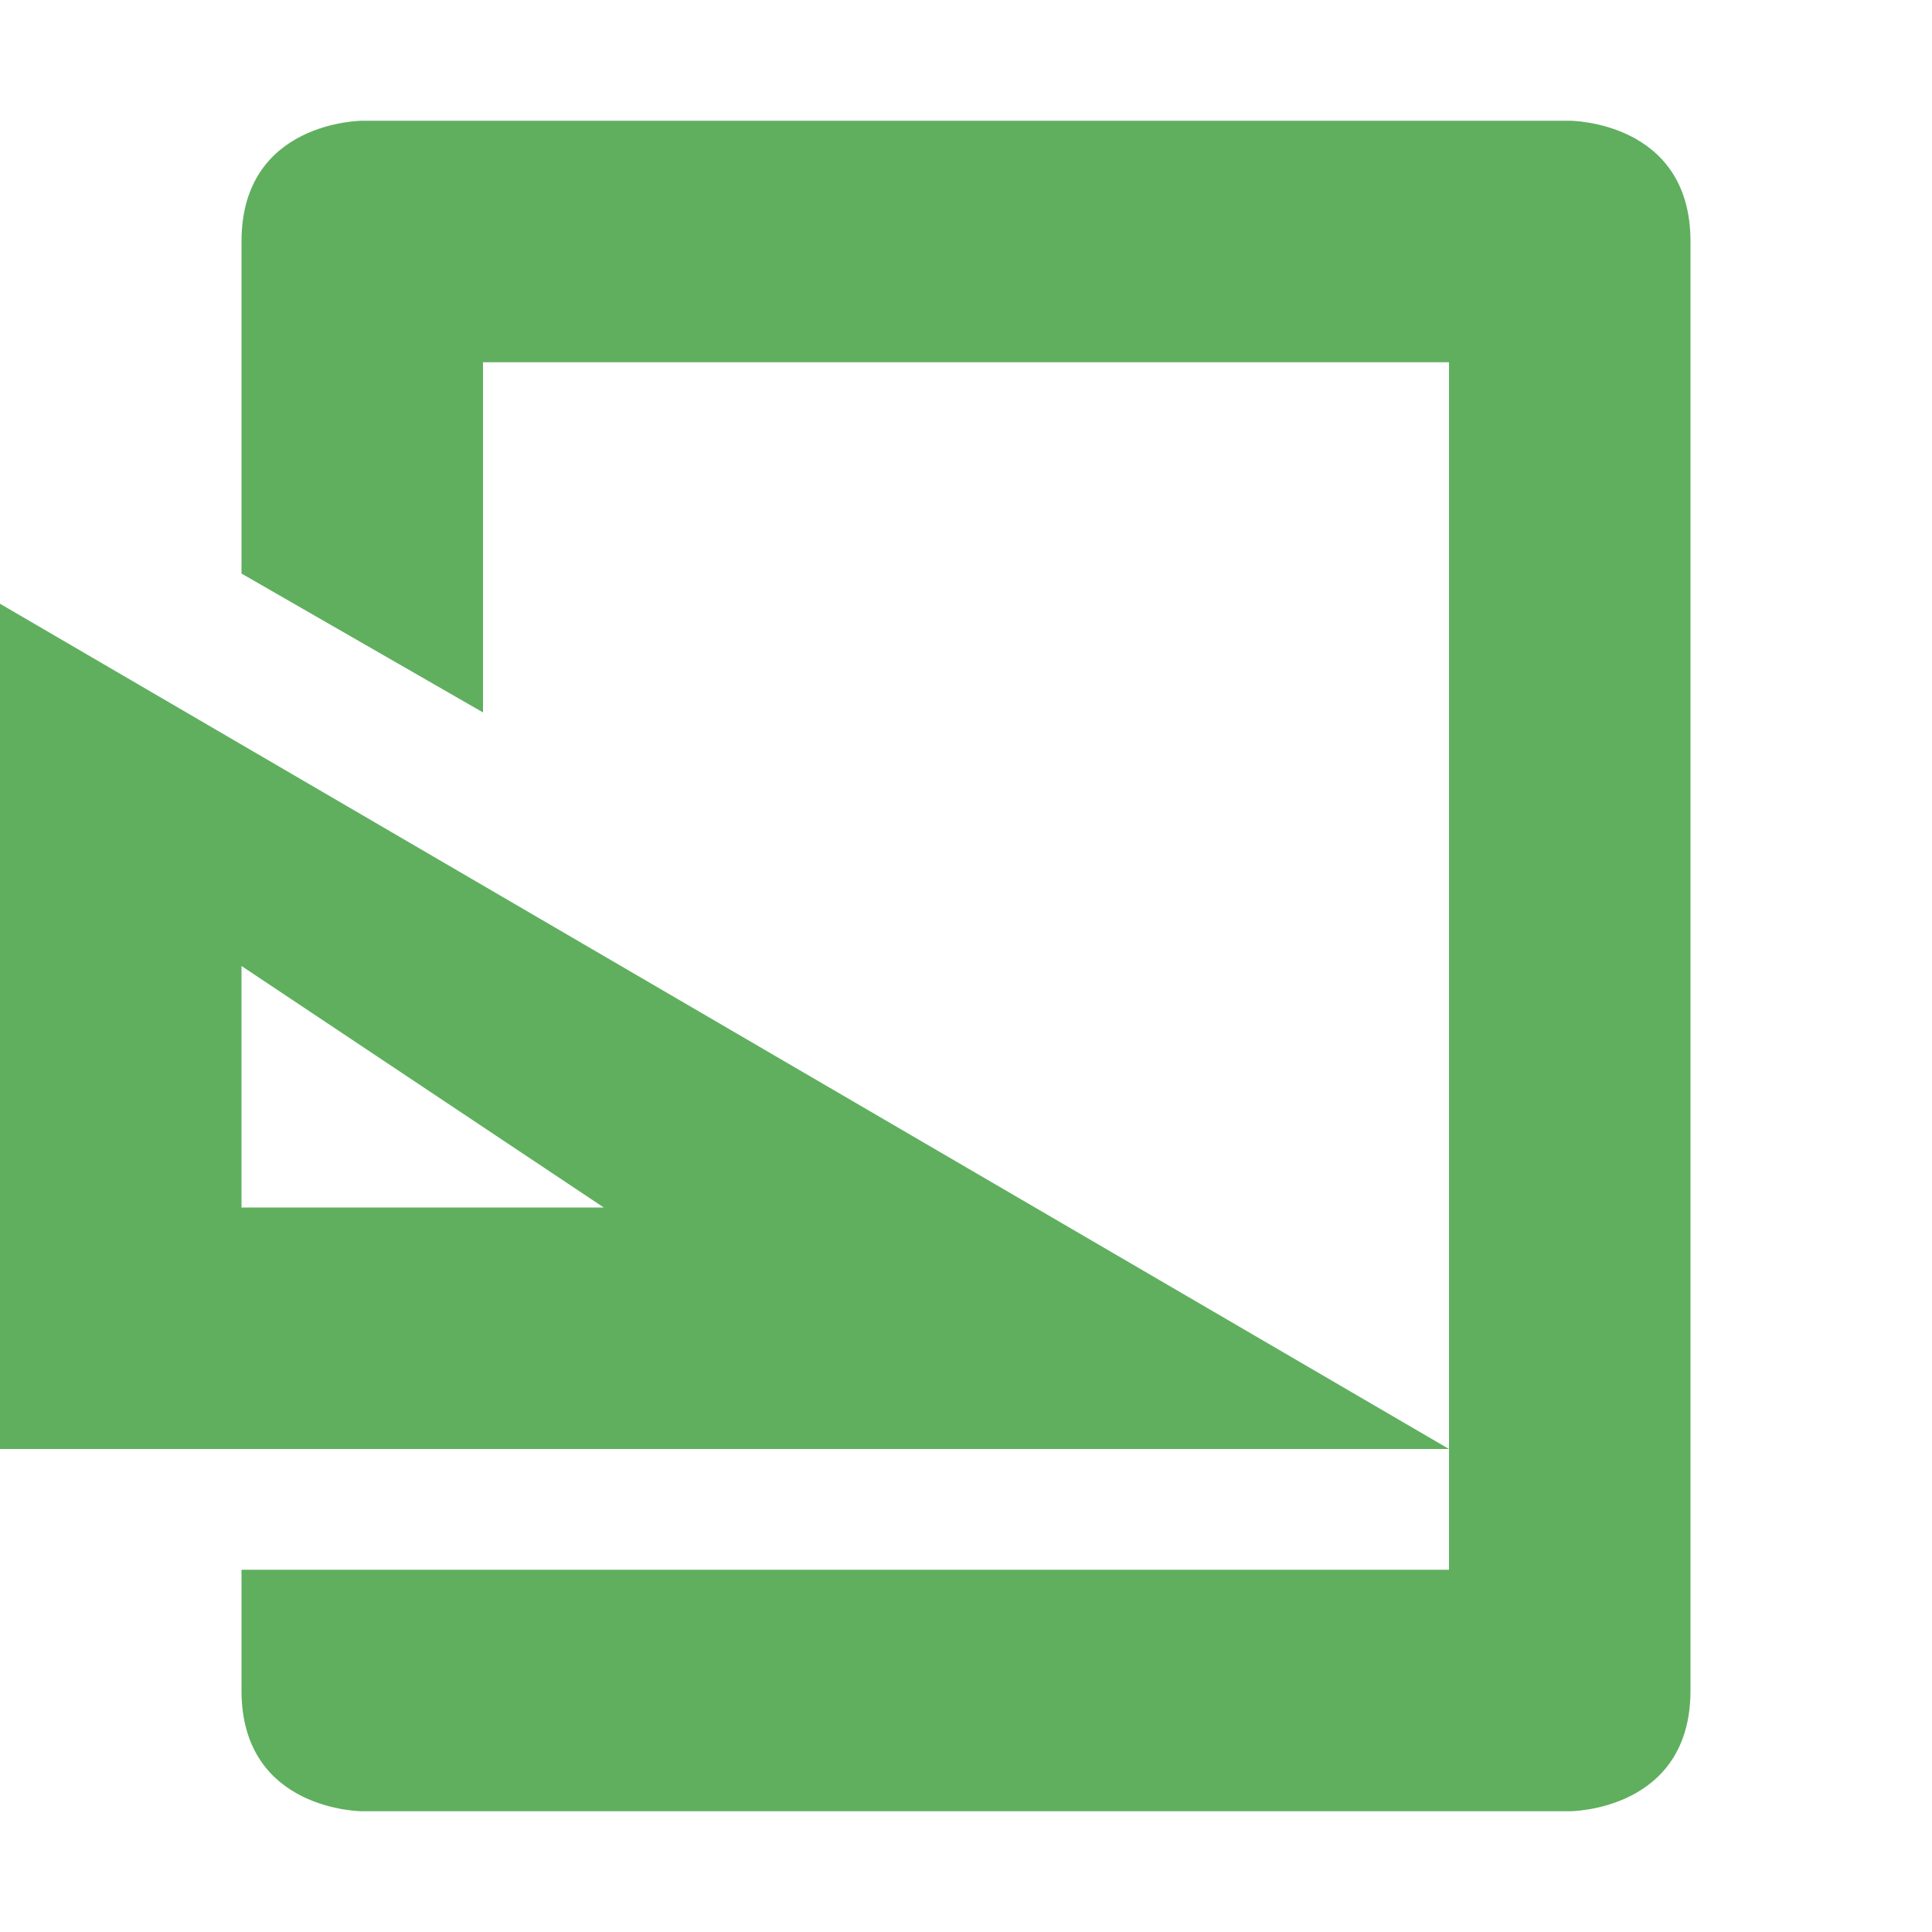 <svg xmlns="http://www.w3.org/2000/svg" width="16" height="16" version="1.1">
 <path style="fill:#5faf5f" d="M 0,5 V 12 H 12 Z M 2,8 5,10 H 2 Z"/>
 <path style="fill:#5faf5f" d="M 3,1 C 3,1 2,1 2,2 V 4.75 L 4,5.9 V 3 H 12 V 13 H 2 V 14 C 2,15 3,15 3,15 H 13 C 13,15 14,15 14,14 V 2 C 14,1 13,1 13,1 Z"/>
</svg>
